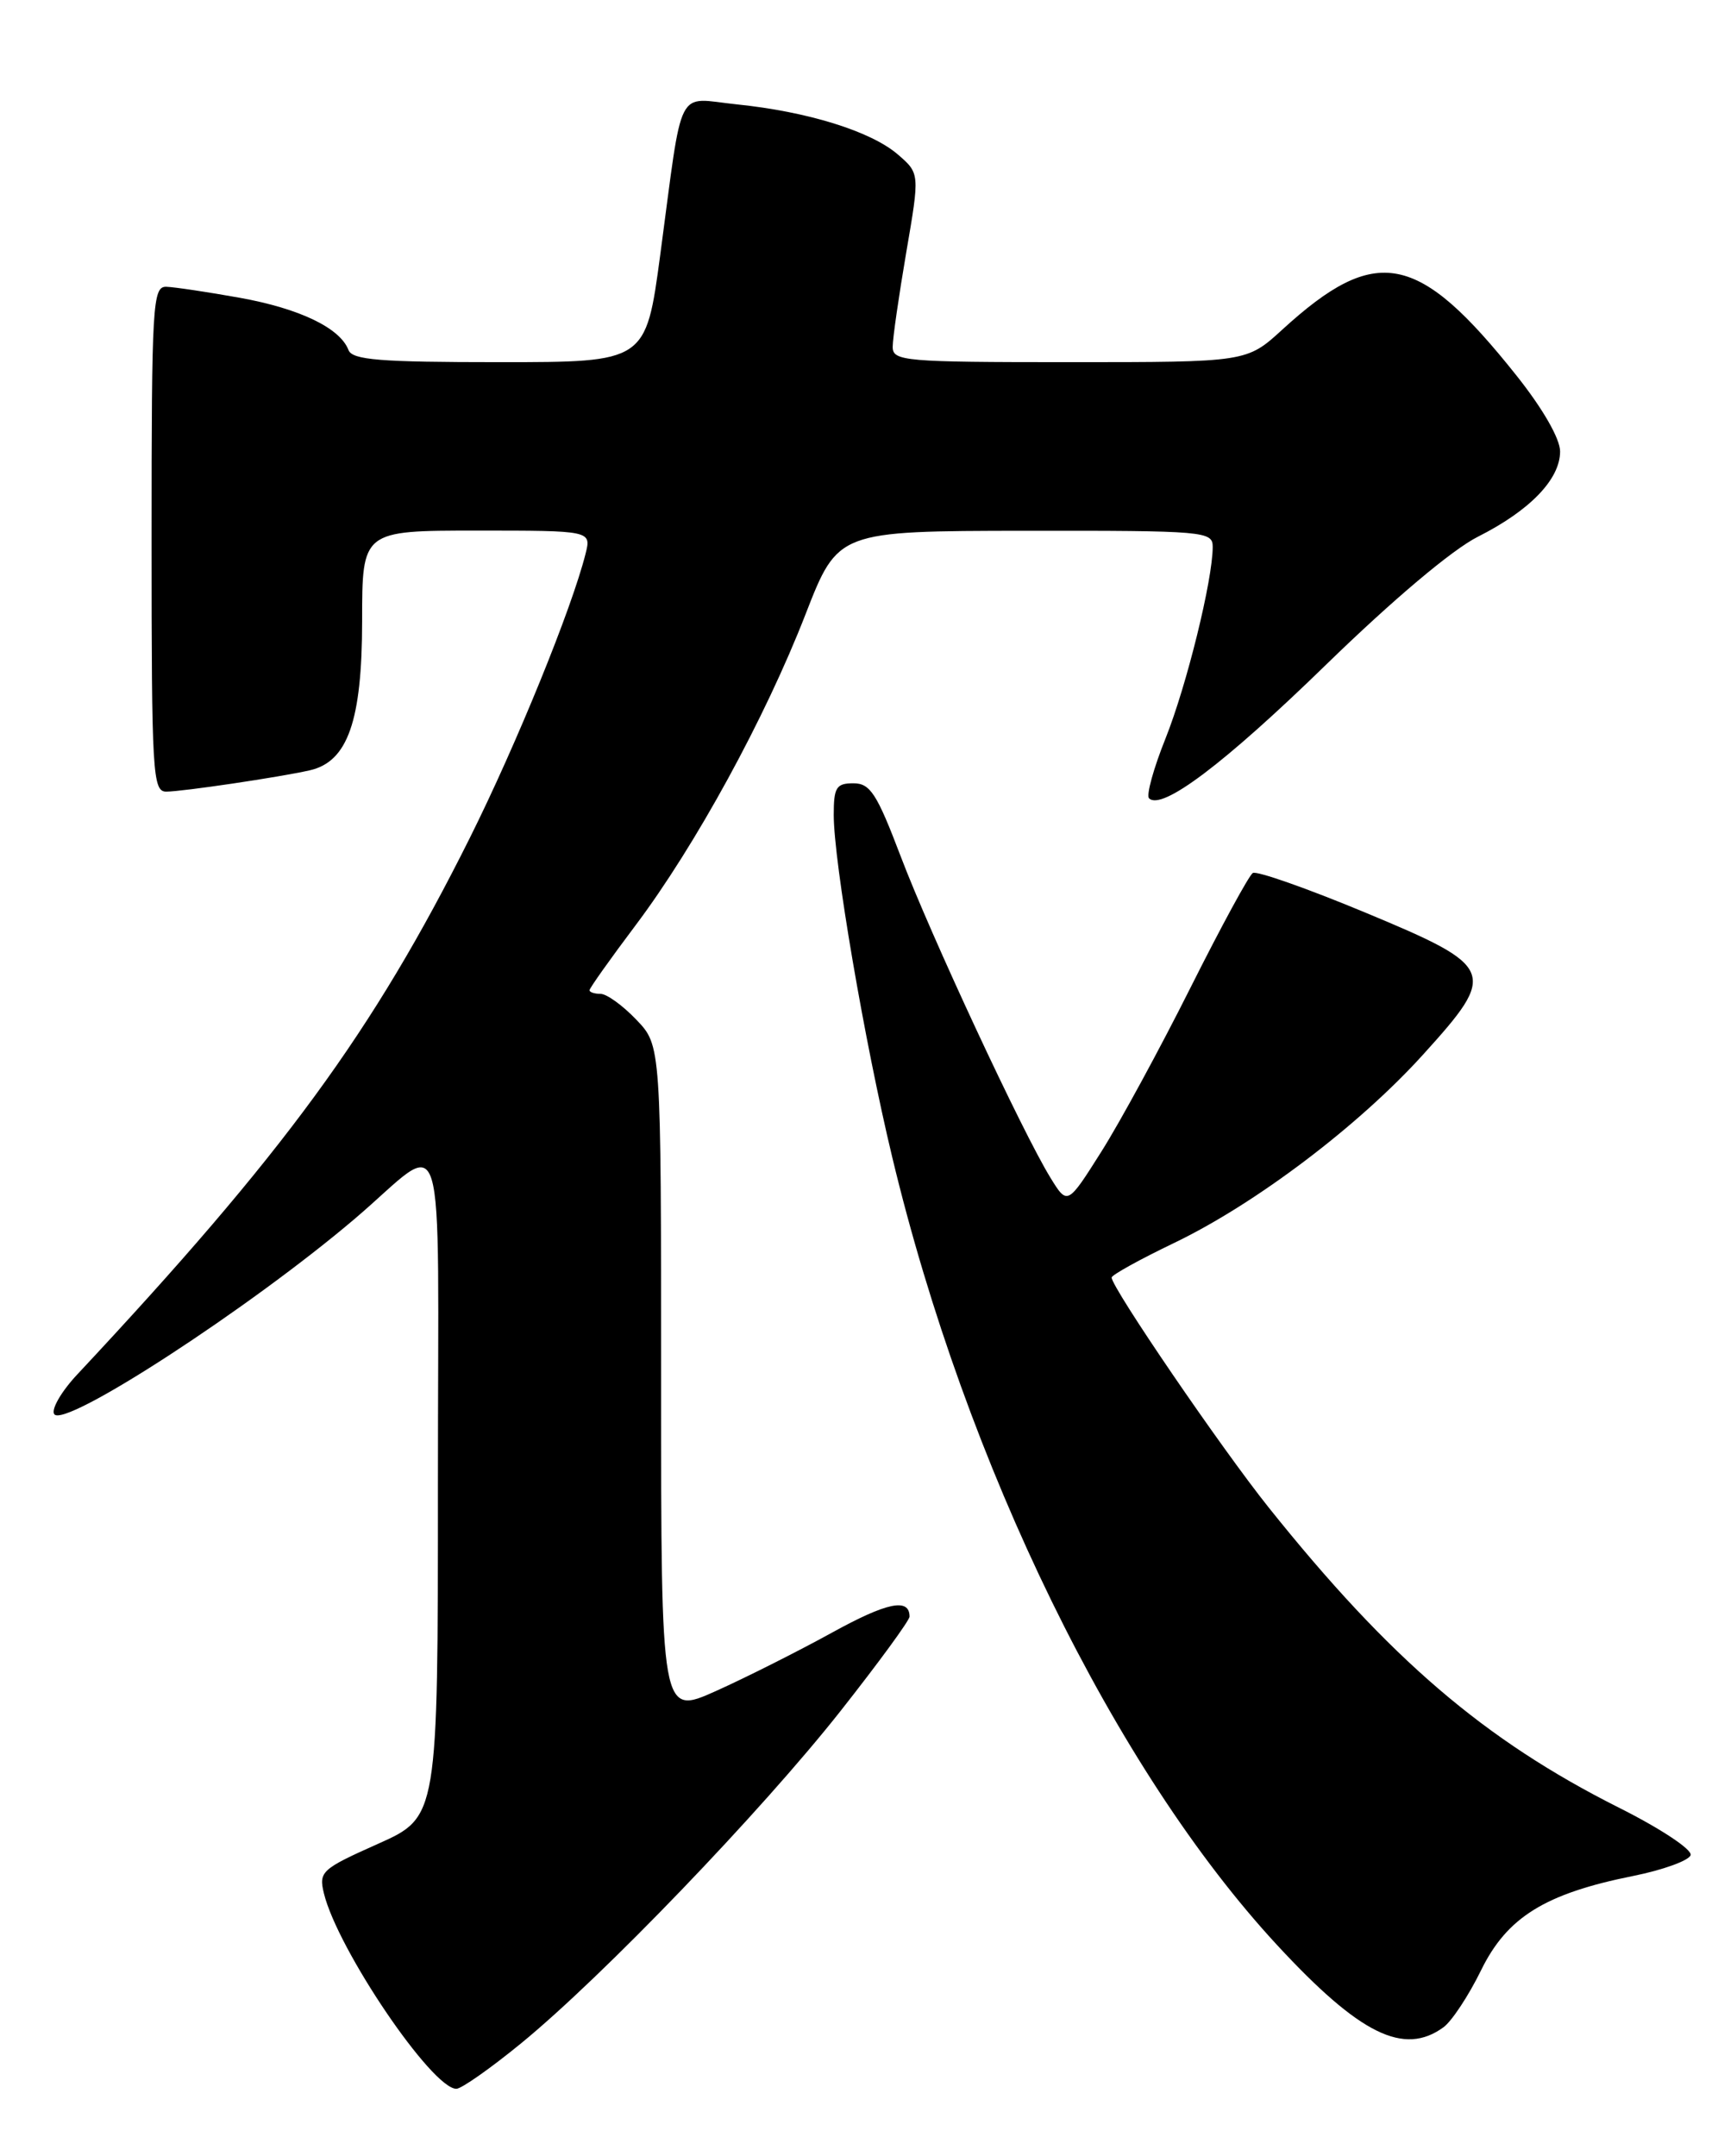 <?xml version="1.0" encoding="UTF-8" standalone="no"?>
<!DOCTYPE svg PUBLIC "-//W3C//DTD SVG 1.1//EN" "http://www.w3.org/Graphics/SVG/1.1/DTD/svg11.dtd" >
<svg xmlns="http://www.w3.org/2000/svg" xmlns:xlink="http://www.w3.org/1999/xlink" version="1.1" viewBox="0 0 204 256">
 <g >
 <path fill="currentColor"
d=" M 61.89 242.59 C 71.53 234.70 90.40 215.07 99.82 203.13 C 104.32 197.42 108.00 192.39 108.00 191.94 C 108.00 189.68 105.32 190.24 98.74 193.87 C 94.76 196.06 88.58 199.17 85.00 200.78 C 78.50 203.69 78.50 203.69 78.50 163.91 C 78.50 124.13 78.50 124.13 75.56 121.07 C 73.95 119.38 72.04 118.00 71.31 118.00 C 70.59 118.00 70.00 117.80 70.00 117.57 C 70.00 117.33 72.46 113.86 75.47 109.86 C 82.59 100.39 90.86 85.26 95.66 72.91 C 99.50 63.05 99.50 63.05 121.75 63.02 C 143.09 63.00 144.00 63.08 144.00 64.93 C 144.00 68.85 140.91 81.38 138.40 87.67 C 136.97 91.23 136.09 94.43 136.44 94.78 C 137.95 96.28 145.38 90.68 157.50 78.88 C 165.42 71.18 172.45 65.25 175.50 63.72 C 181.67 60.61 185.25 56.90 185.25 53.60 C 185.25 52.09 183.20 48.52 180.08 44.60 C 168.40 29.92 163.42 28.94 152.27 39.13 C 148.04 43.00 148.04 43.00 127.02 43.00 C 107.34 43.00 106.00 42.88 106.00 41.18 C 106.00 40.17 106.73 35.13 107.61 29.97 C 109.22 20.59 109.22 20.59 106.60 18.33 C 103.40 15.58 95.89 13.25 87.47 12.39 C 80.16 11.64 81.15 9.69 78.40 30.25 C 76.69 43.00 76.69 43.00 59.32 43.00 C 45.11 43.00 41.84 42.74 41.38 41.56 C 40.38 38.94 35.59 36.64 28.50 35.36 C 24.65 34.67 20.71 34.08 19.75 34.05 C 18.12 34.00 18.00 36.08 18.00 64.00 C 18.00 91.91 18.12 94.00 19.75 93.99 C 21.69 93.98 33.22 92.27 36.78 91.46 C 41.29 90.44 42.99 85.60 43.00 73.75 C 43.00 63.00 43.00 63.00 56.61 63.00 C 70.22 63.00 70.22 63.00 69.53 65.75 C 67.90 72.24 61.33 88.38 55.78 99.50 C 44.29 122.51 33.70 136.97 9.20 163.16 C 7.31 165.17 6.07 167.30 6.43 167.89 C 7.54 169.69 29.65 155.32 42.18 144.66 C 53.26 135.22 52.00 131.16 52.00 176.24 C 52.00 215.73 52.00 215.73 44.90 218.91 C 38.17 221.91 37.84 222.22 38.46 224.79 C 40.08 231.45 51.29 248.00 54.19 248.00 C 54.79 248.00 58.25 245.57 61.89 242.59 Z  M 171.41 240.69 C 172.39 239.97 174.39 236.94 175.85 233.96 C 178.94 227.63 183.45 224.83 193.93 222.73 C 197.46 222.02 200.53 220.91 200.75 220.26 C 200.96 219.61 197.22 217.12 192.21 214.61 C 176.26 206.59 165.03 196.97 150.66 179.00 C 145.03 171.96 132.00 152.88 132.00 151.68 C 132.00 151.38 135.36 149.52 139.47 147.55 C 149.12 142.90 161.34 133.66 168.99 125.20 C 177.87 115.40 177.62 114.80 162.05 108.32 C 155.20 105.47 149.22 103.37 148.76 103.65 C 148.31 103.93 144.98 110.05 141.37 117.25 C 137.76 124.45 133.00 133.22 130.78 136.73 C 126.75 143.11 126.75 143.11 124.72 139.81 C 121.40 134.41 110.49 111.00 106.95 101.67 C 104.11 94.20 103.33 93.00 101.33 93.00 C 99.30 93.00 99.00 93.49 99.00 96.75 C 99.00 102.31 102.64 123.63 105.95 137.41 C 114.73 174.01 132.39 210.13 151.66 230.95 C 161.47 241.55 166.70 244.13 171.41 240.69 Z "/>
</g>
</svg>